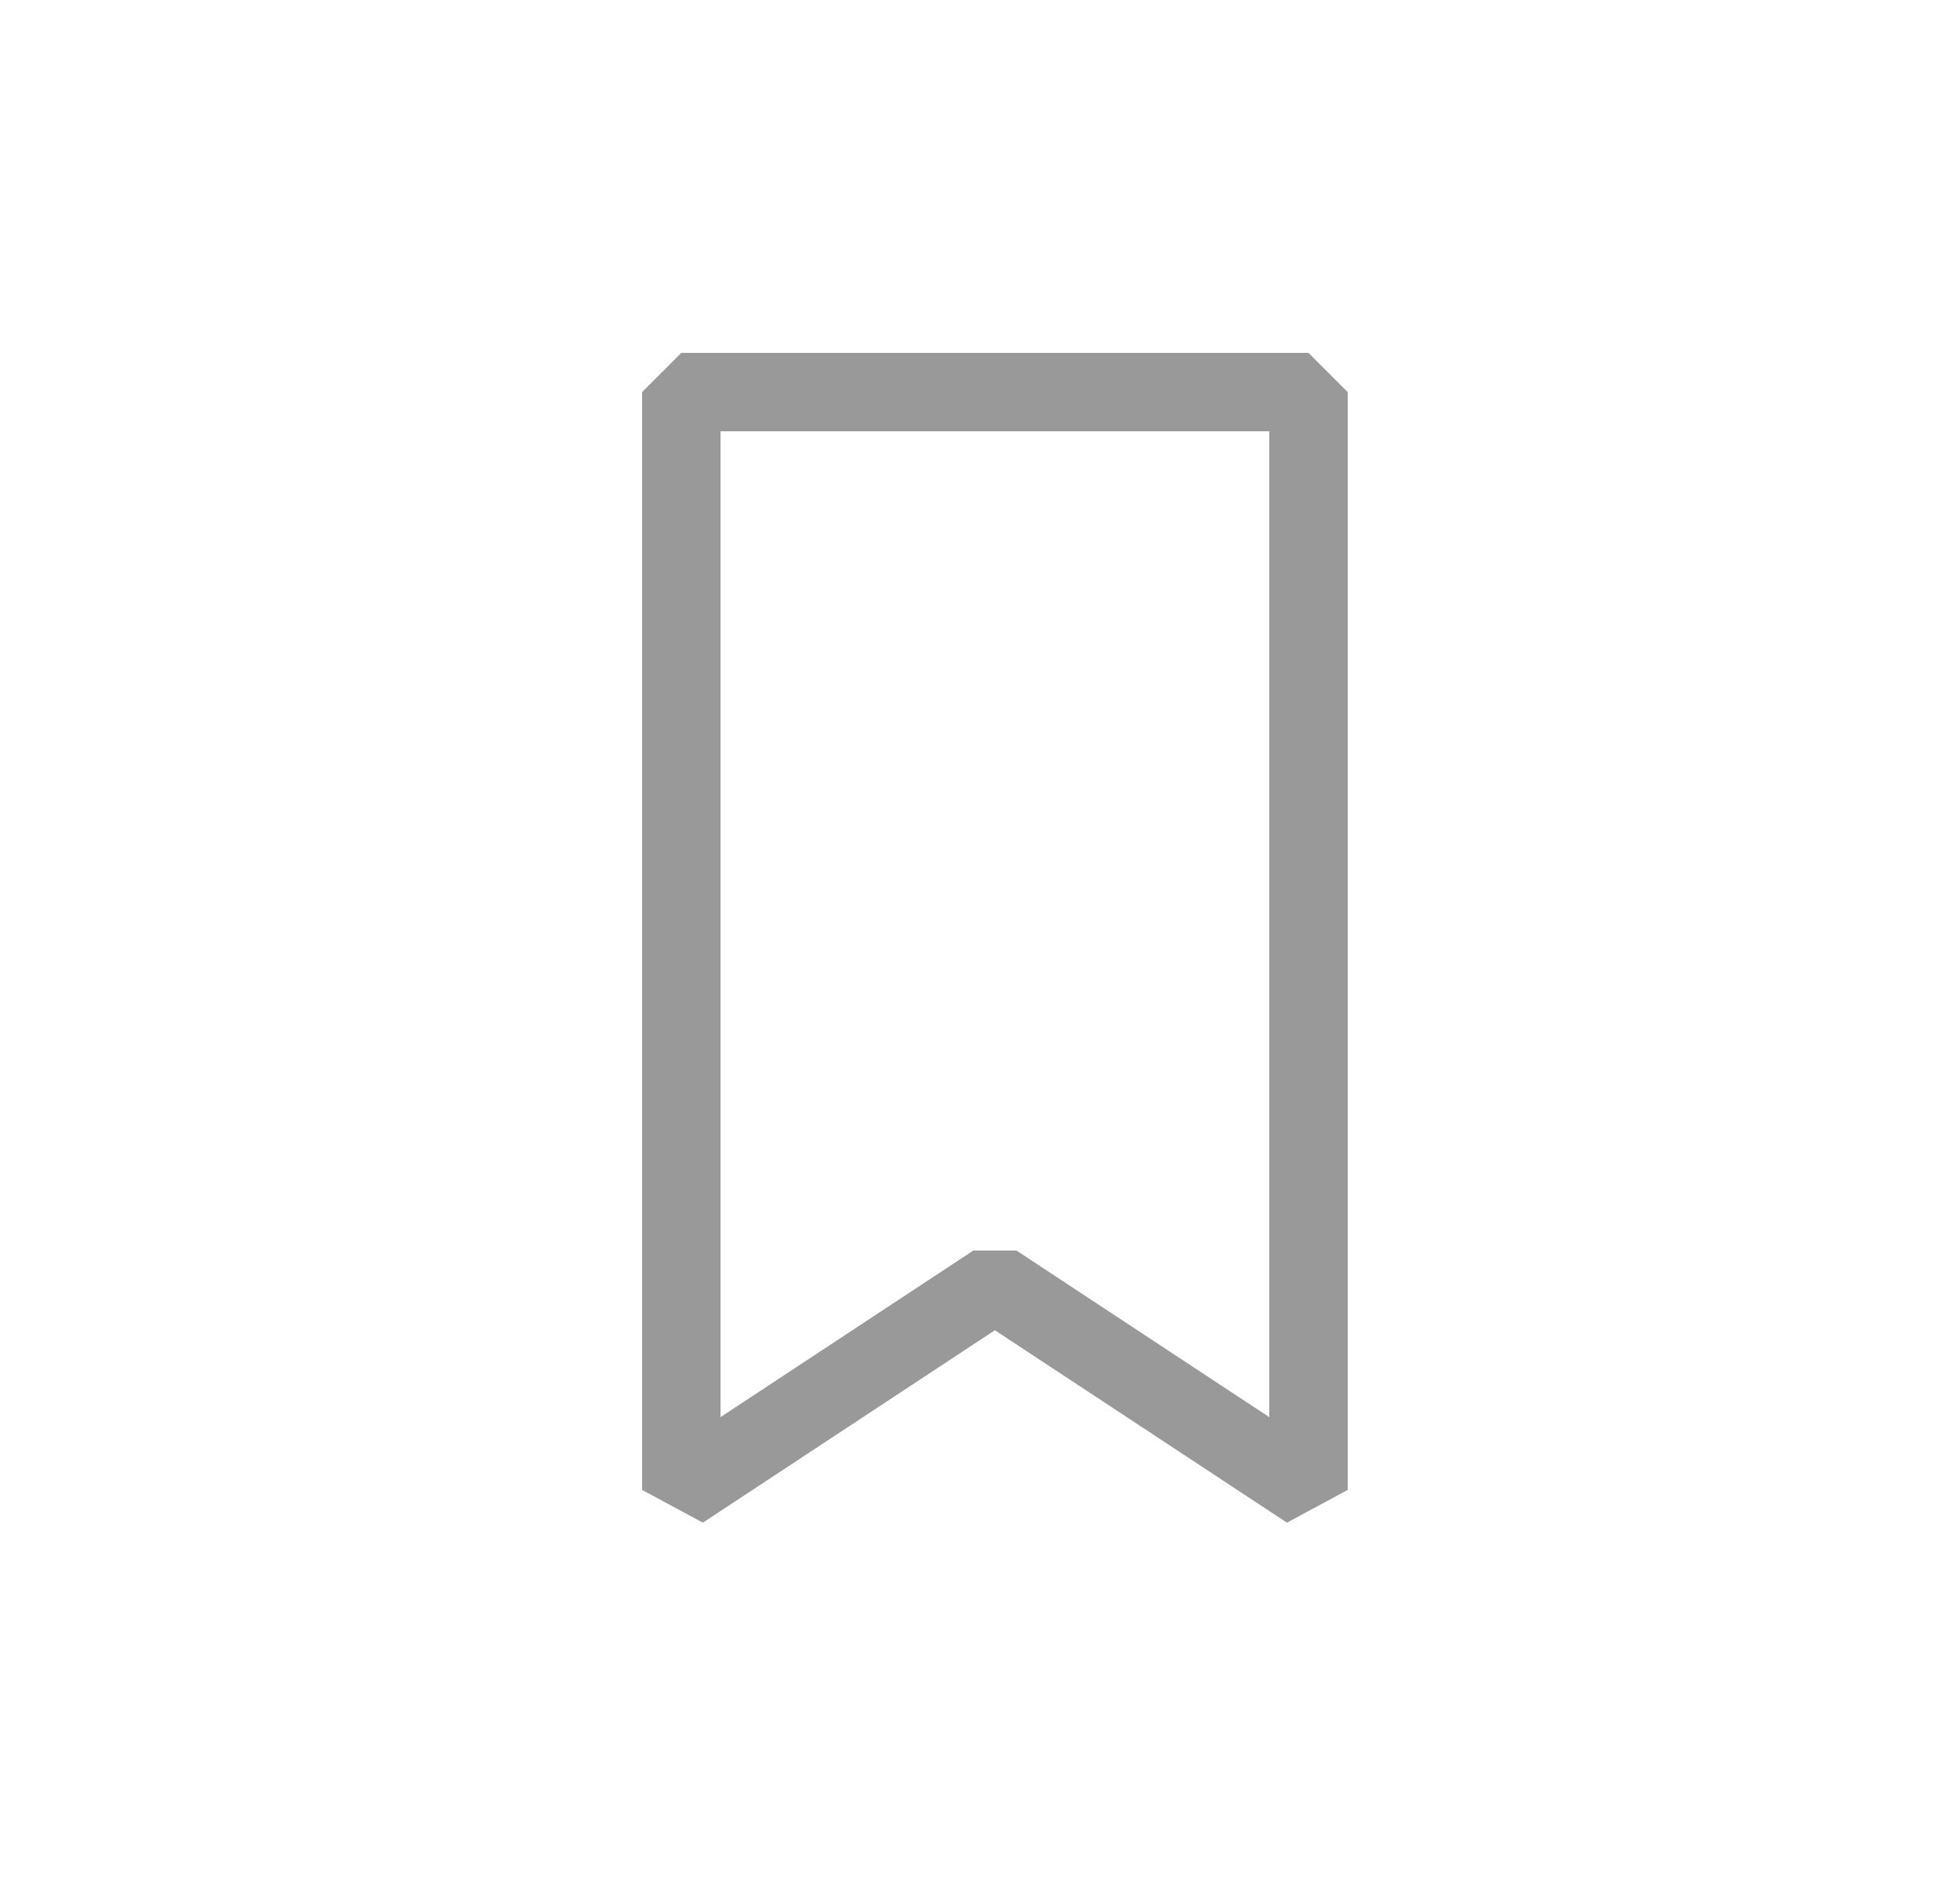 <svg width="25" height="24" viewBox="0 0 25 24" fill="none" xmlns="http://www.w3.org/2000/svg">
<path d="M16.69 19L12.69 16.365L8.69 19L8.69 5H16.69V19Z" stroke="#999999" stroke-linejoin="bevel"/>
</svg>
